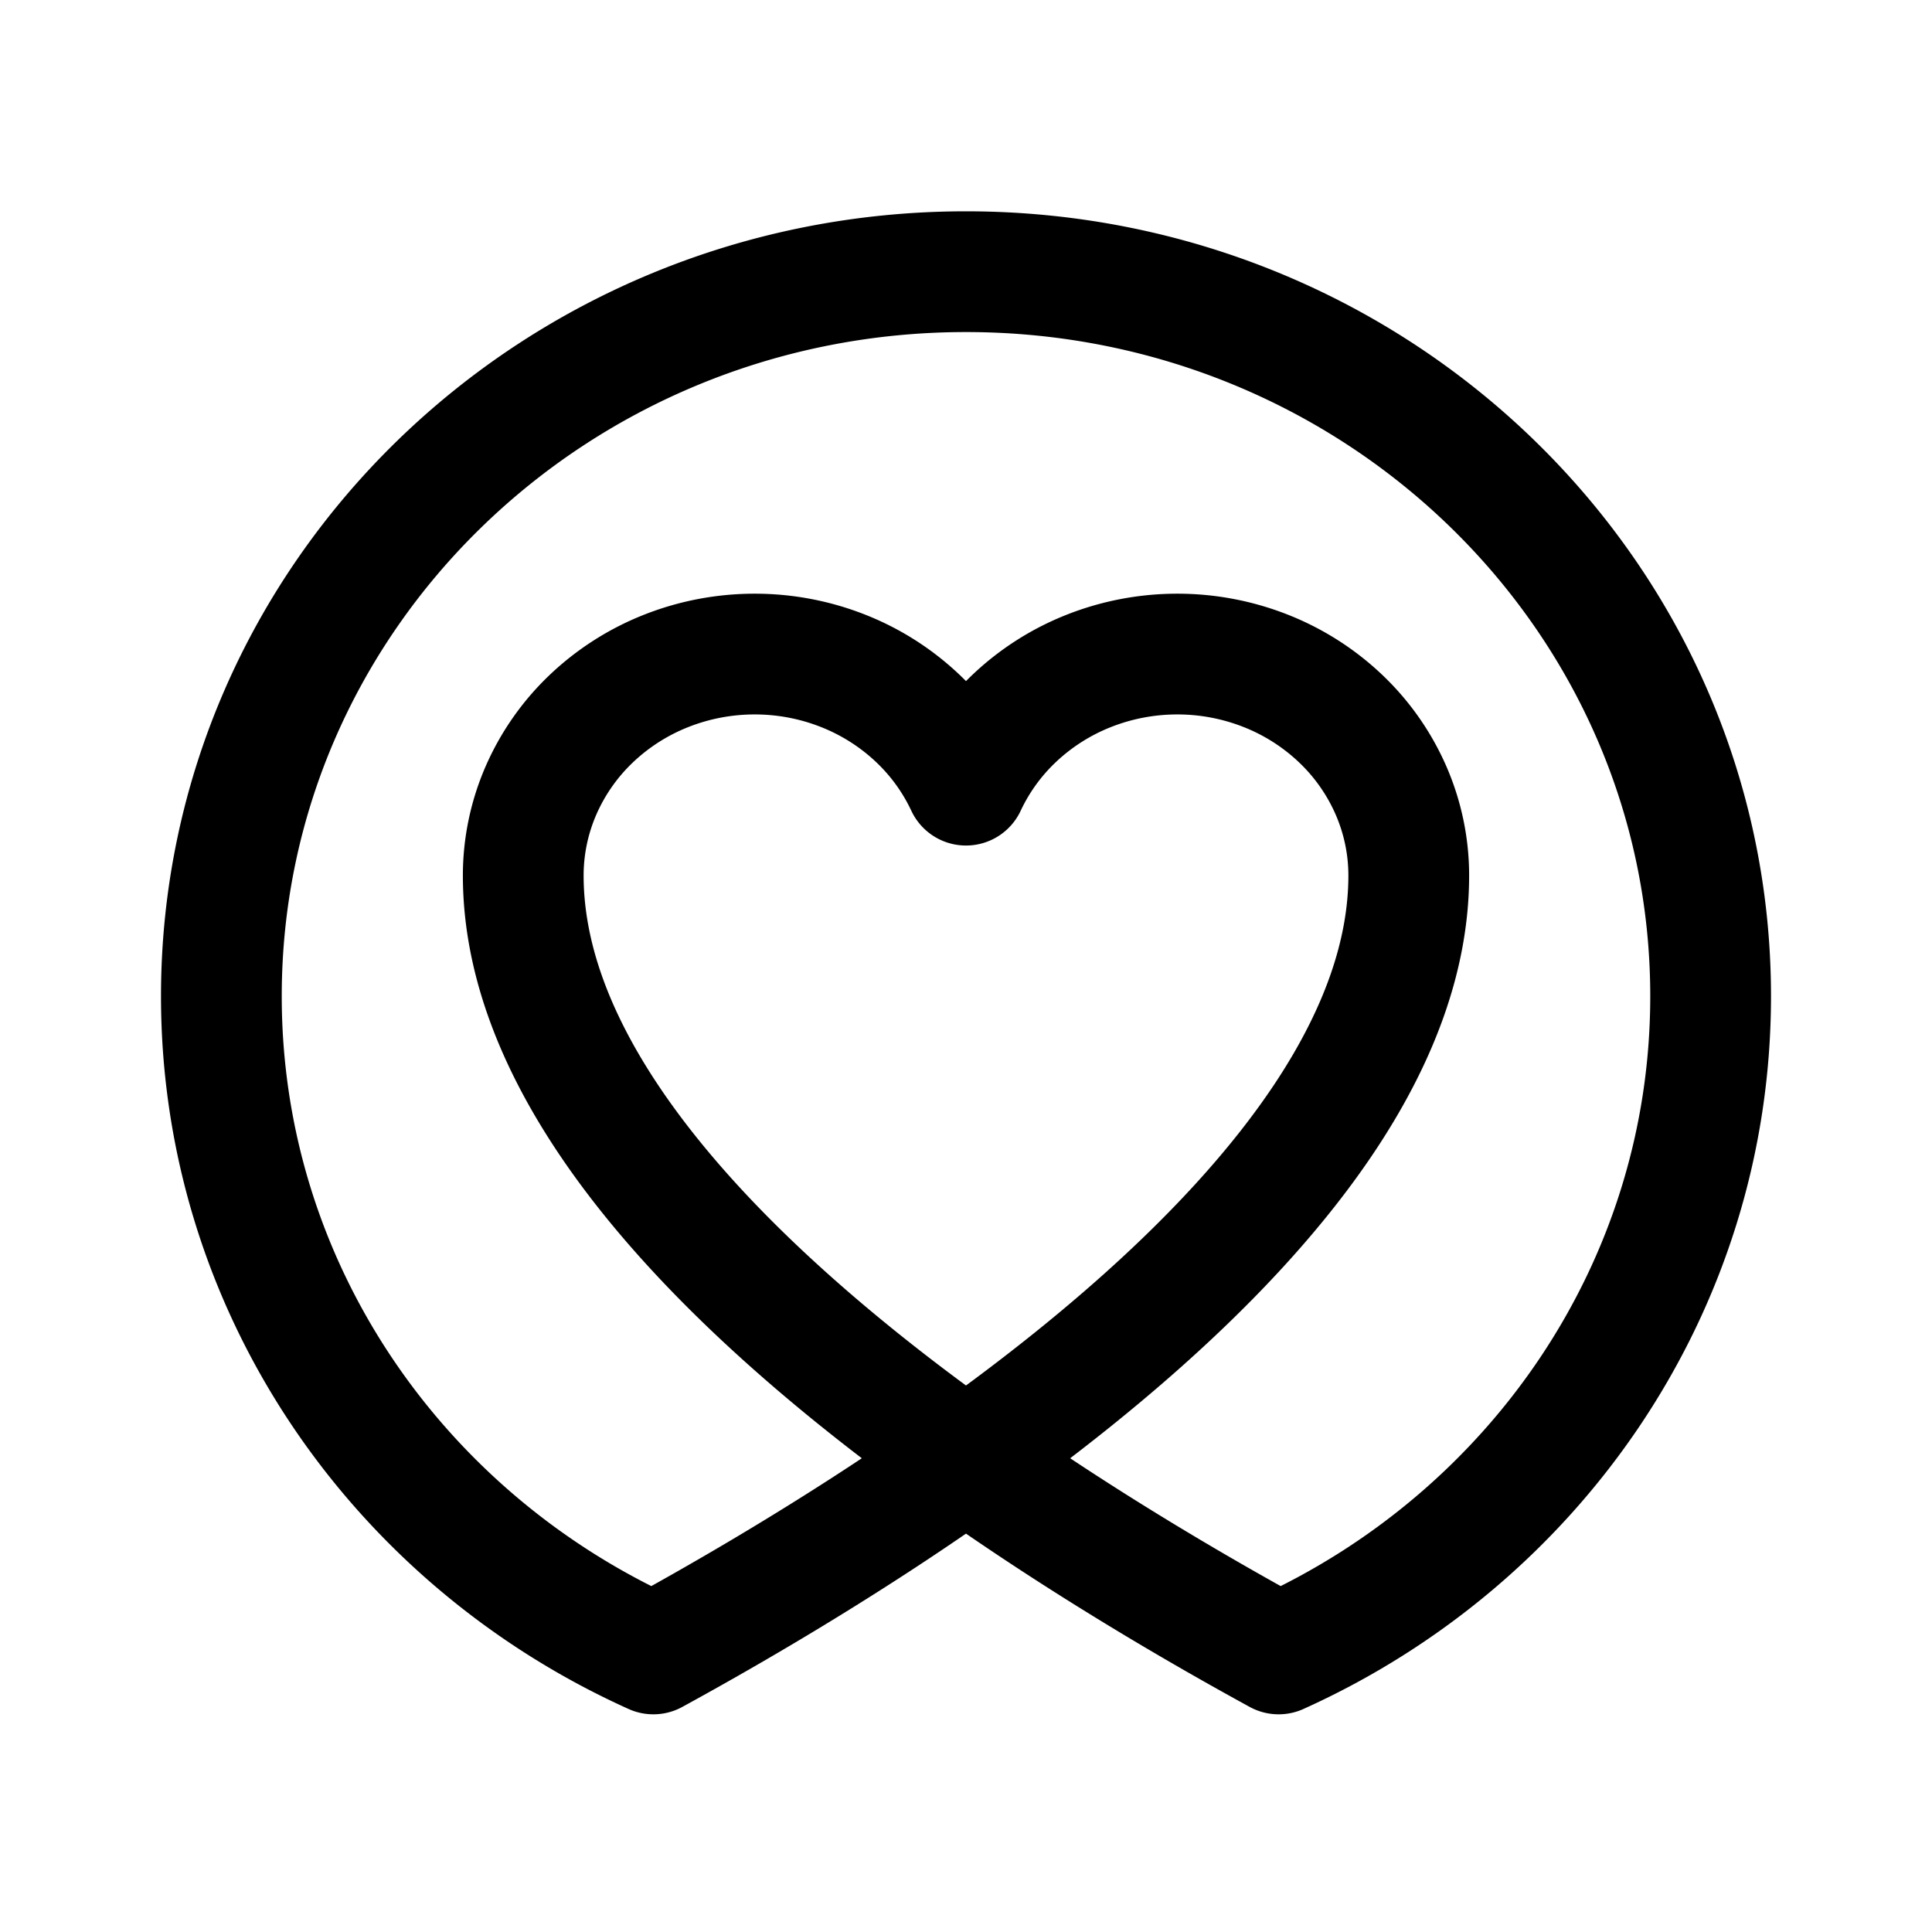 <svg width="192" height="192" fill="none" xmlns="http://www.w3.org/2000/svg"><path d="M170 99c0-39.764-33.131-72-74-72-40.87 0-74 32.236-74 72 0 28.968 17.583 53.941 42.931 65.366C91.503 149.838 140 118.946 140 87c0-2.89-.595-5.75-1.751-8.419a21.961 21.961 0 0 0-4.986-7.137 23.094 23.094 0 0 0-7.461-4.77A23.916 23.916 0 0 0 117 65c-3.02 0-6.011.569-8.802 1.675a23.09 23.09 0 0 0-7.461 4.769A21.992 21.992 0 0 0 96 78.027a22 22 0 0 0-4.737-6.583 23.1 23.1 0 0 0-7.461-4.77A23.91 23.91 0 0 0 75 65c-3.02 0-6.011.569-8.802 1.675a23.097 23.097 0 0 0-7.461 4.769 21.96 21.96 0 0 0-4.986 7.137A21.171 21.171 0 0 0 52 87c0 31.946 48.497 62.838 75.069 77.366C152.417 152.941 170 127.968 170 99Z" stroke="#000" stroke-width="12" stroke-linecap="round" stroke-linejoin="round"/></svg>